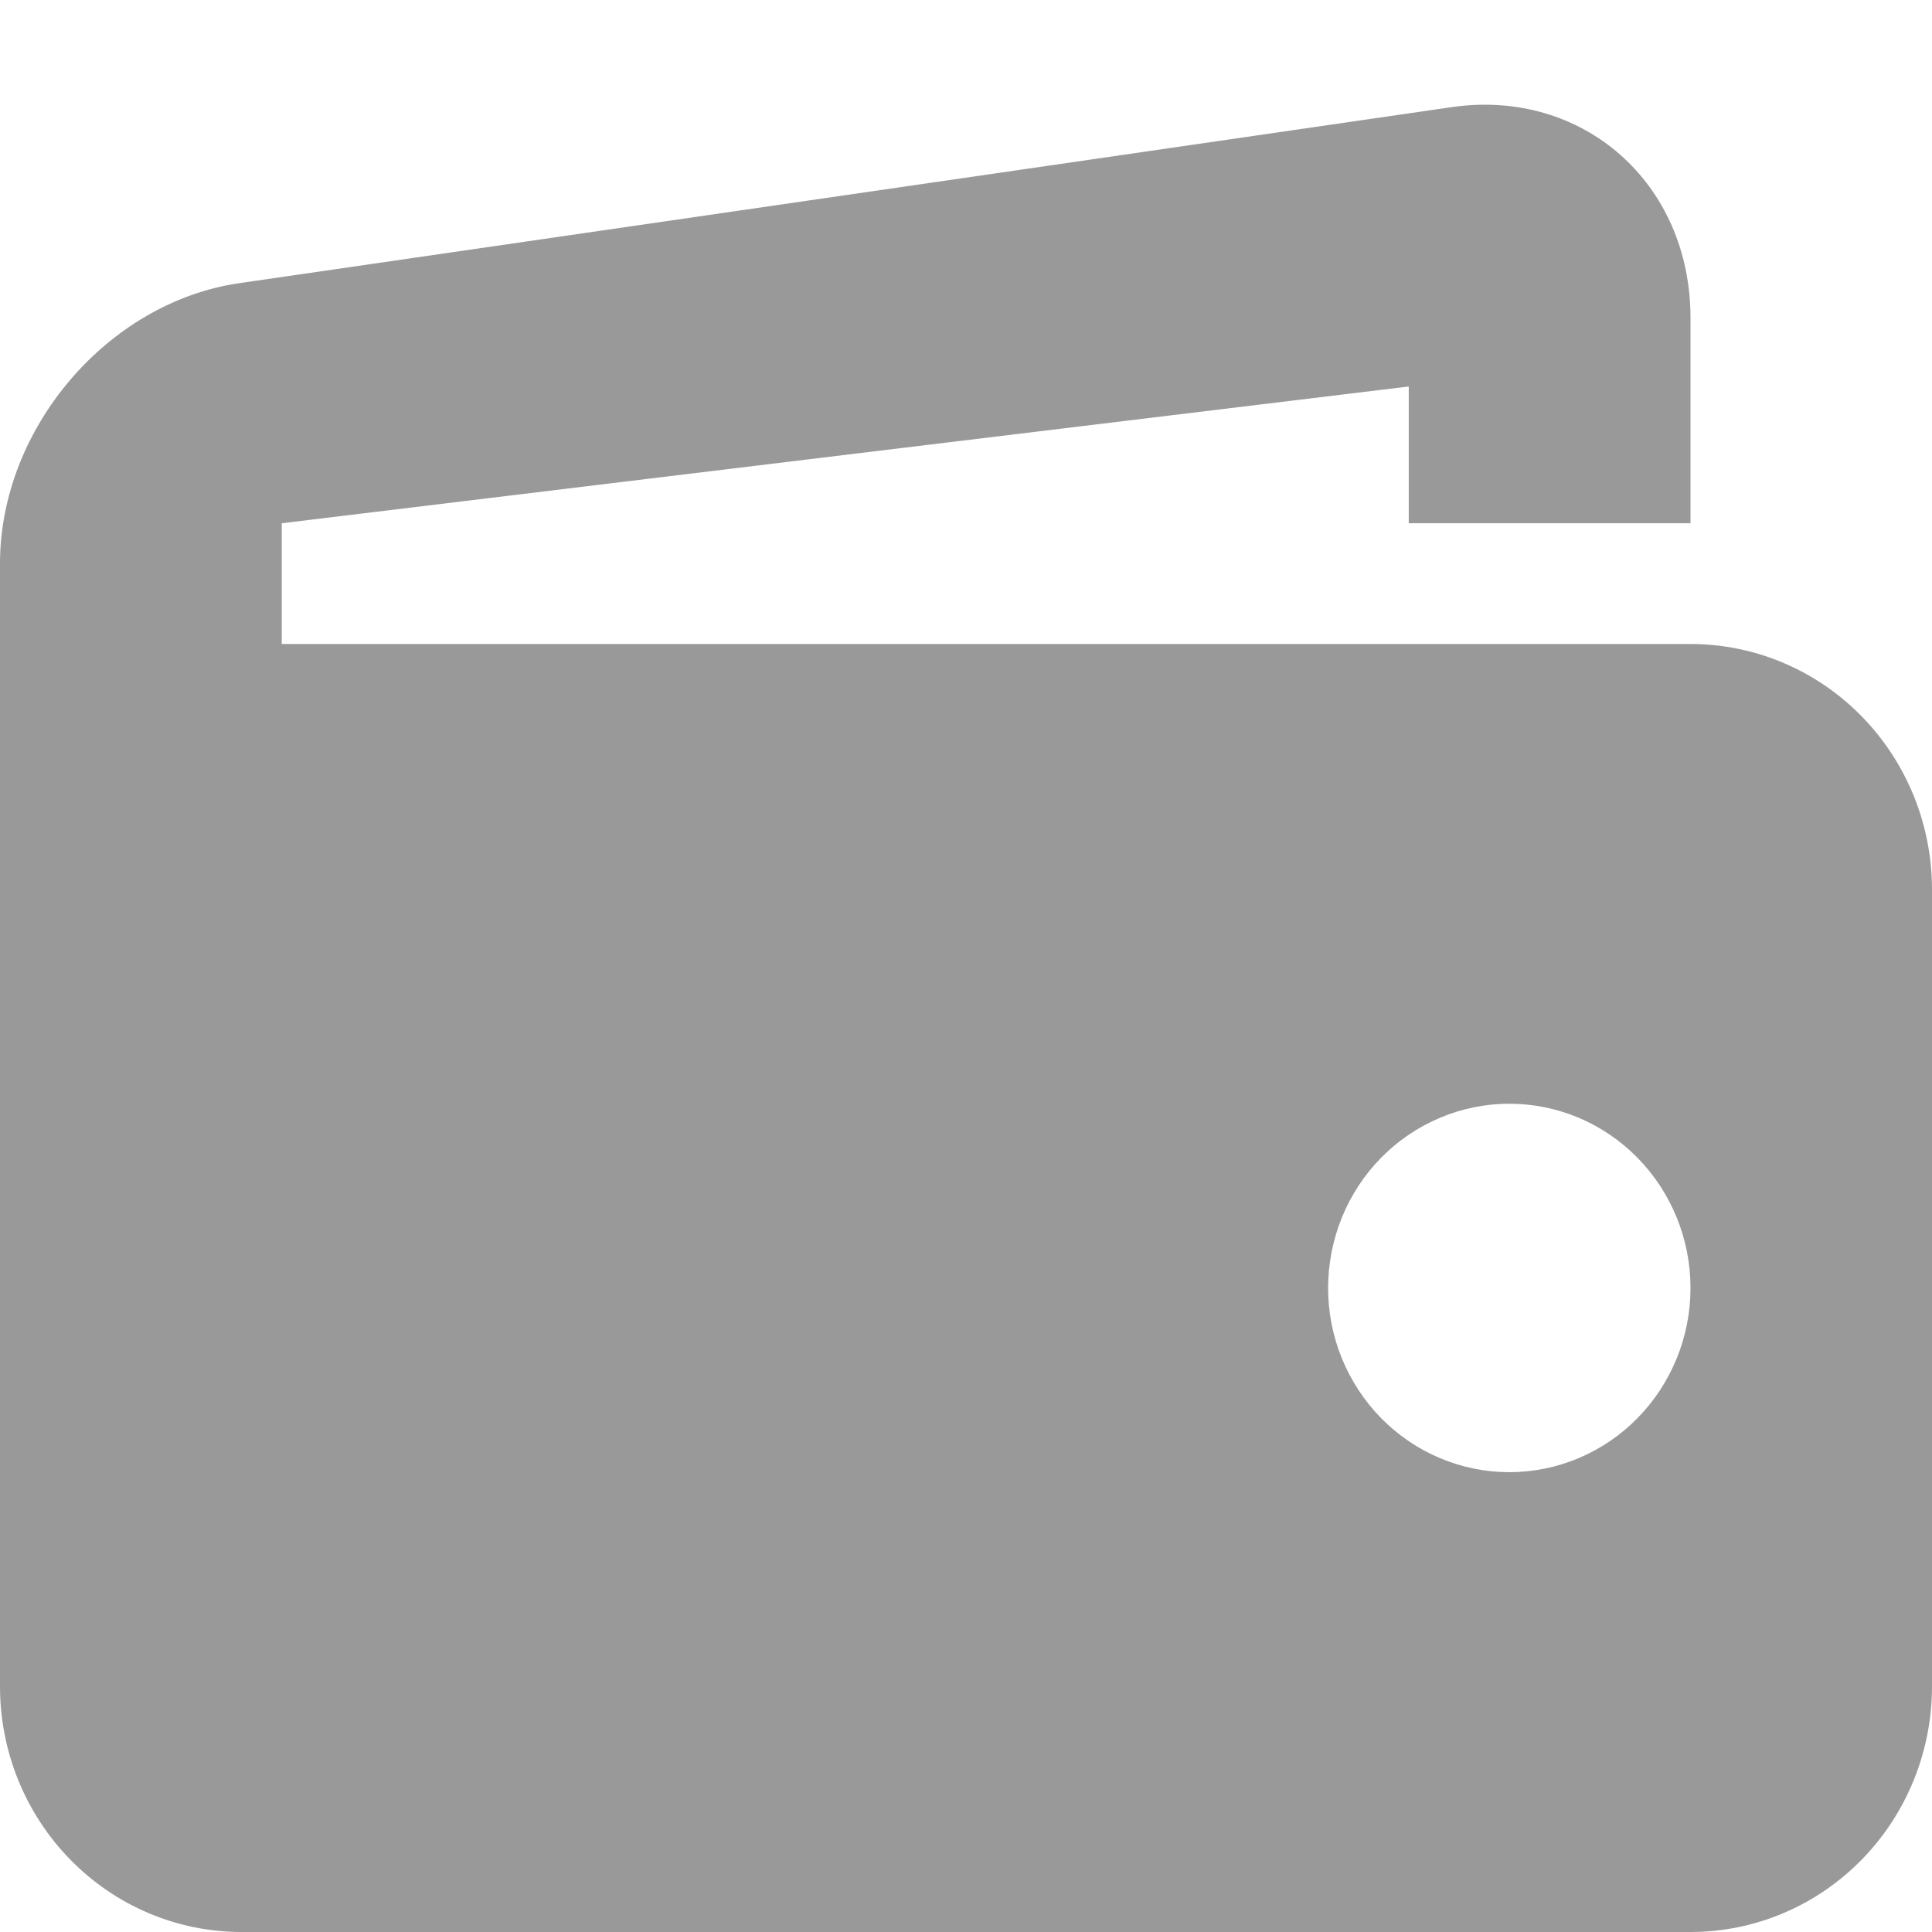 <svg width="24" height="24" viewBox="0 0 24 24" fill="none" xmlns="http://www.w3.org/2000/svg">
<path d="M21 8H3.5V6.5L17.5 4.801V6.5H21L21 3.95C21 2.272 19.663 1.095 18.032 1.331L2.97 3.518C1.337 3.756 1.97995e-07 5.322 1.97995e-07 7L5.52405e-06 20.95C5.52405e-06 21.759 0.316 22.535 0.879 23.107C1.441 23.679 2.204 24 3 24H21C21.796 24 22.559 23.679 23.121 23.107C23.684 22.535 24 21.759 24 20.95V11.05C24 10.241 23.684 9.465 23.121 8.893C22.559 8.321 21.796 8 21 8ZM18.748 18.288C18.453 18.288 18.16 18.228 17.887 18.113C17.614 17.998 17.366 17.829 17.157 17.617C16.948 17.404 16.783 17.152 16.669 16.874C16.556 16.597 16.498 16.299 16.498 15.998C16.499 15.698 16.557 15.4 16.67 15.123C16.783 14.845 16.949 14.593 17.158 14.381C17.367 14.168 17.616 14 17.889 13.885C18.162 13.77 18.454 13.711 18.75 13.711C19.347 13.711 19.919 13.952 20.341 14.382C20.763 14.811 21 15.393 21 16C21 16.607 20.762 17.189 20.34 17.618C19.918 18.047 19.345 18.288 18.748 18.288Z" fill="#999999"/>
</svg>
